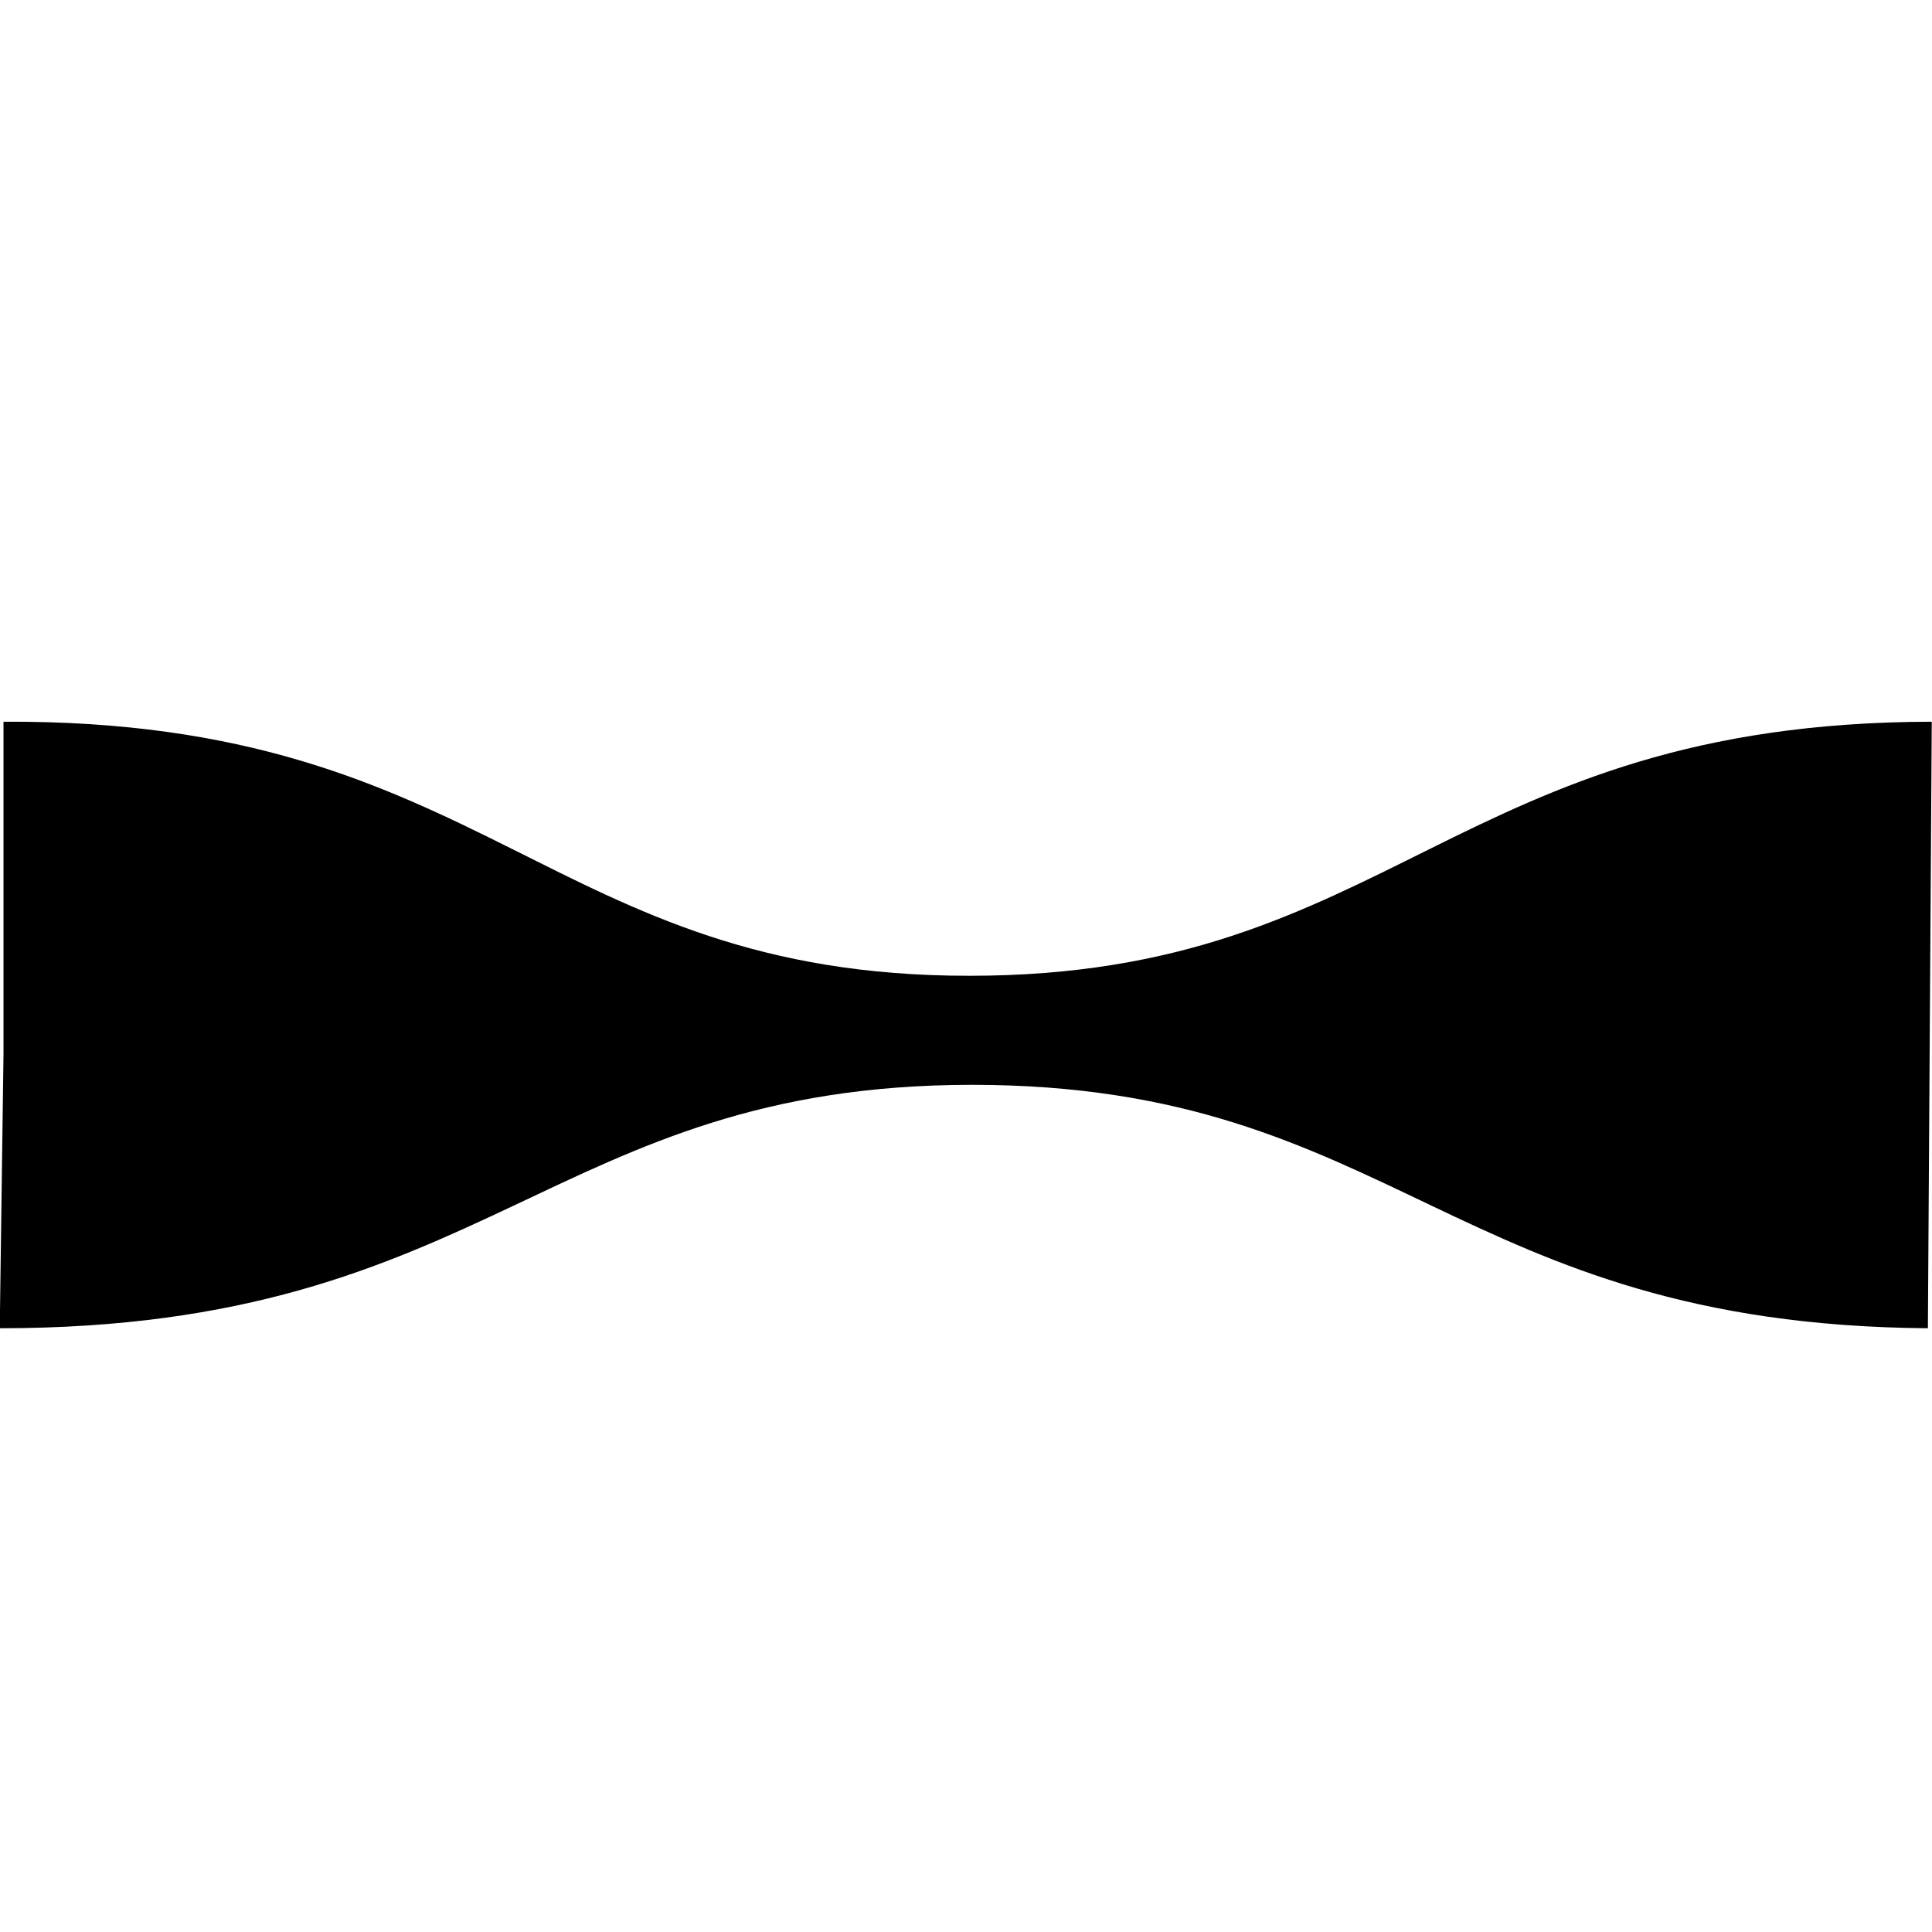 <?xml version='1.0' encoding='UTF-8'?>
<!-- Created with Inkscape (http://www.inkscape.org/) and export_objects.py -->
<svg xmlns:cc="http://creativecommons.org/ns#" xmlns:dc="http://purl.org/dc/elements/1.1/" xmlns:inkscape="http://www.inkscape.org/namespaces/inkscape" xmlns:rdf="http://www.w3.org/1999/02/22-rdf-syntax-ns#" xmlns:sodipodi="http://sodipodi.sourceforge.net/DTD/sodipodi-0.dtd" xmlns:xlink="http://www.w3.org/1999/xlink" xmlns="http://www.w3.org/2000/svg" version="1.1" id="svg1" width="16" height="16" viewBox="0 0 16 16" sodipodi:docname="path-tweak-shrink-symbolic.svg"><sodipodi:namedview objecttolerance="10" gridtolerance="10" guidetolerance="10" id="namedview" showgrid="true" inkscape:zoom="0.6002936" inkscape:cx="732.67439" inkscape:cy="-567.94603" inkscape:window-width="1920" inkscape:window-height="1016" inkscape:window-x="0" inkscape:window-y="27" inkscape:window-maximized="1" inkscape:current-layer="layer1">
    <inkscape:grid type="xygrid" id="grid"/>
  </sodipodi:namedview>
  <g transform="matrix(1,0,0,1,-255.003,-527.362)" id="path-tweak-shrink" inkscape:label="00106">
      <path inkscape:connector-curvature="0" id="rect41318" d="m 255,527.362 h 15.969 v 16 H 255 Z" style="opacity:0;fill:none"/>
      <path id="path4445" d="m 270.969,538.362 c -3.932,-0.031 -4.412,-2.013 -7.911,-2.016 -3.499,0 -3.994,2.016 -8.057,2.016 l 0.031,-2.273 v -2.75 c 4.017,-0.022 4.5,2.107 8.001,2.104 3.501,0 4,-2.097 7.968,-2.104 z" style="opacity:1" inkscape:connector-curvature="0"/>
    </g>
    </svg>

